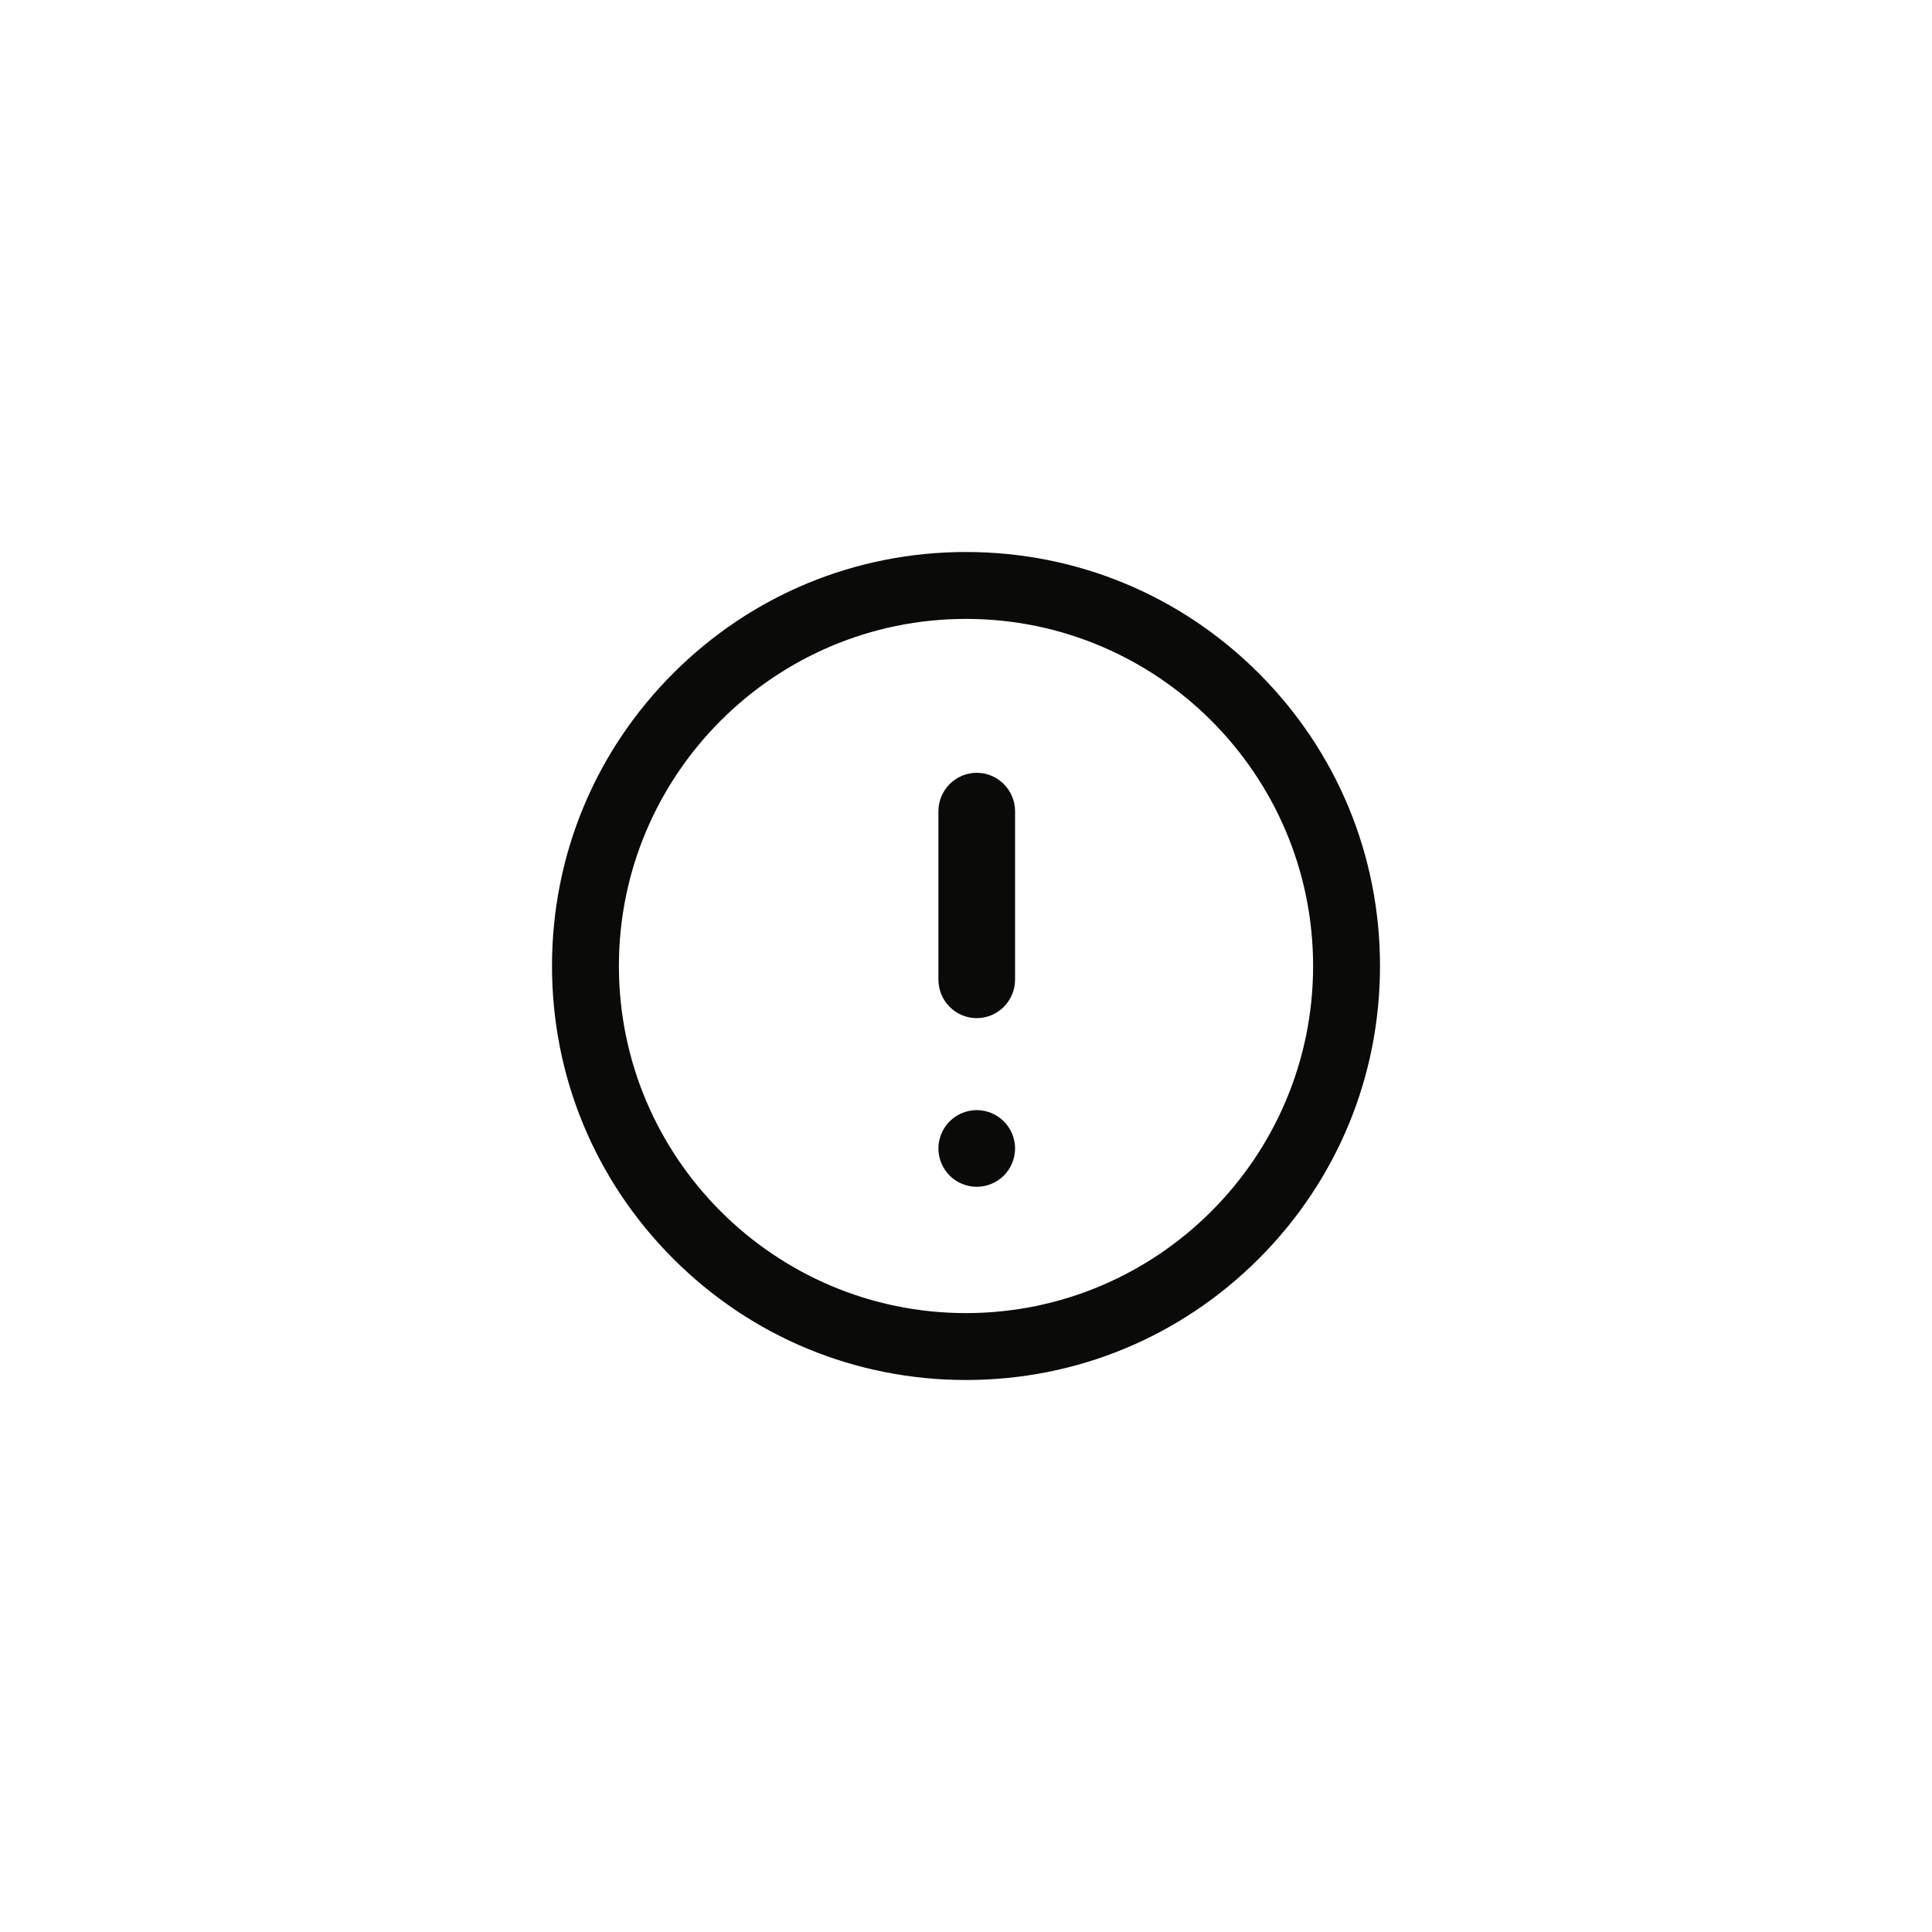 <?xml version="1.0" encoding="UTF-8"?>
<svg width="70px" height="70px" viewBox="0 0 70 70" version="1.1" xmlns="http://www.w3.org/2000/svg" xmlns:xlink="http://www.w3.org/1999/xlink">
    <!-- Generator: Sketch 51.1 (57501) - http://www.bohemiancoding.com/sketch -->
    <title>Icons/report</title>
    <desc>Created with Sketch.</desc>
    <defs></defs>
    <g id="Icons/report" stroke="none" stroke-width="1" fill="none" fill-rule="evenodd">
        <g id="Group" transform="translate(34, 28)" fill="#0A0B09">
            <path d="M1.389,8.889 C0.622,8.889 0,8.263 0,7.49 L0,1.399 C0,0.626 0.622,0 1.389,0 C2.156,0 2.778,0.626 2.778,1.399 L2.778,7.49 C2.778,8.263 2.156,8.889 1.389,8.889" id="Fill-4"></path>
            <path d="M1.389,15 C1.023,15 0.665,14.852 0.407,14.593 C0.149,14.335 0,13.977 0,13.611 C0,13.246 0.149,12.888 0.407,12.629 C0.665,12.37 1.023,12.222 1.389,12.222 C1.755,12.222 2.113,12.37 2.371,12.629 C2.63,12.888 2.778,13.246 2.778,13.611 C2.778,13.977 2.63,14.335 2.371,14.593 C2.112,14.852 1.755,15 1.389,15" id="Fill-5"></path>
        </g>
        <path d="M24.393,45.607 C21.56,42.773 20,39.007 20,35 C20,30.993 21.56,27.226 24.393,24.393 C27.227,21.56 30.993,20 35,20 C39.007,20 42.773,21.56 45.607,24.393 C48.44,27.226 50,30.993 50,35 C50,39.007 48.44,42.773 45.607,45.607 C42.773,48.44 39.007,50 35,50 C30.993,50 27.226,48.44 24.393,45.607 Z M35,22.424 C28.065,22.424 22.424,28.065 22.424,35 C22.424,41.935 28.065,47.576 35,47.576 C41.935,47.576 47.576,41.935 47.576,35 C47.576,28.065 41.935,22.424 35,22.424 Z" id="Combined-Shape" fill="#0A0B09"></path>
    </g>
</svg>